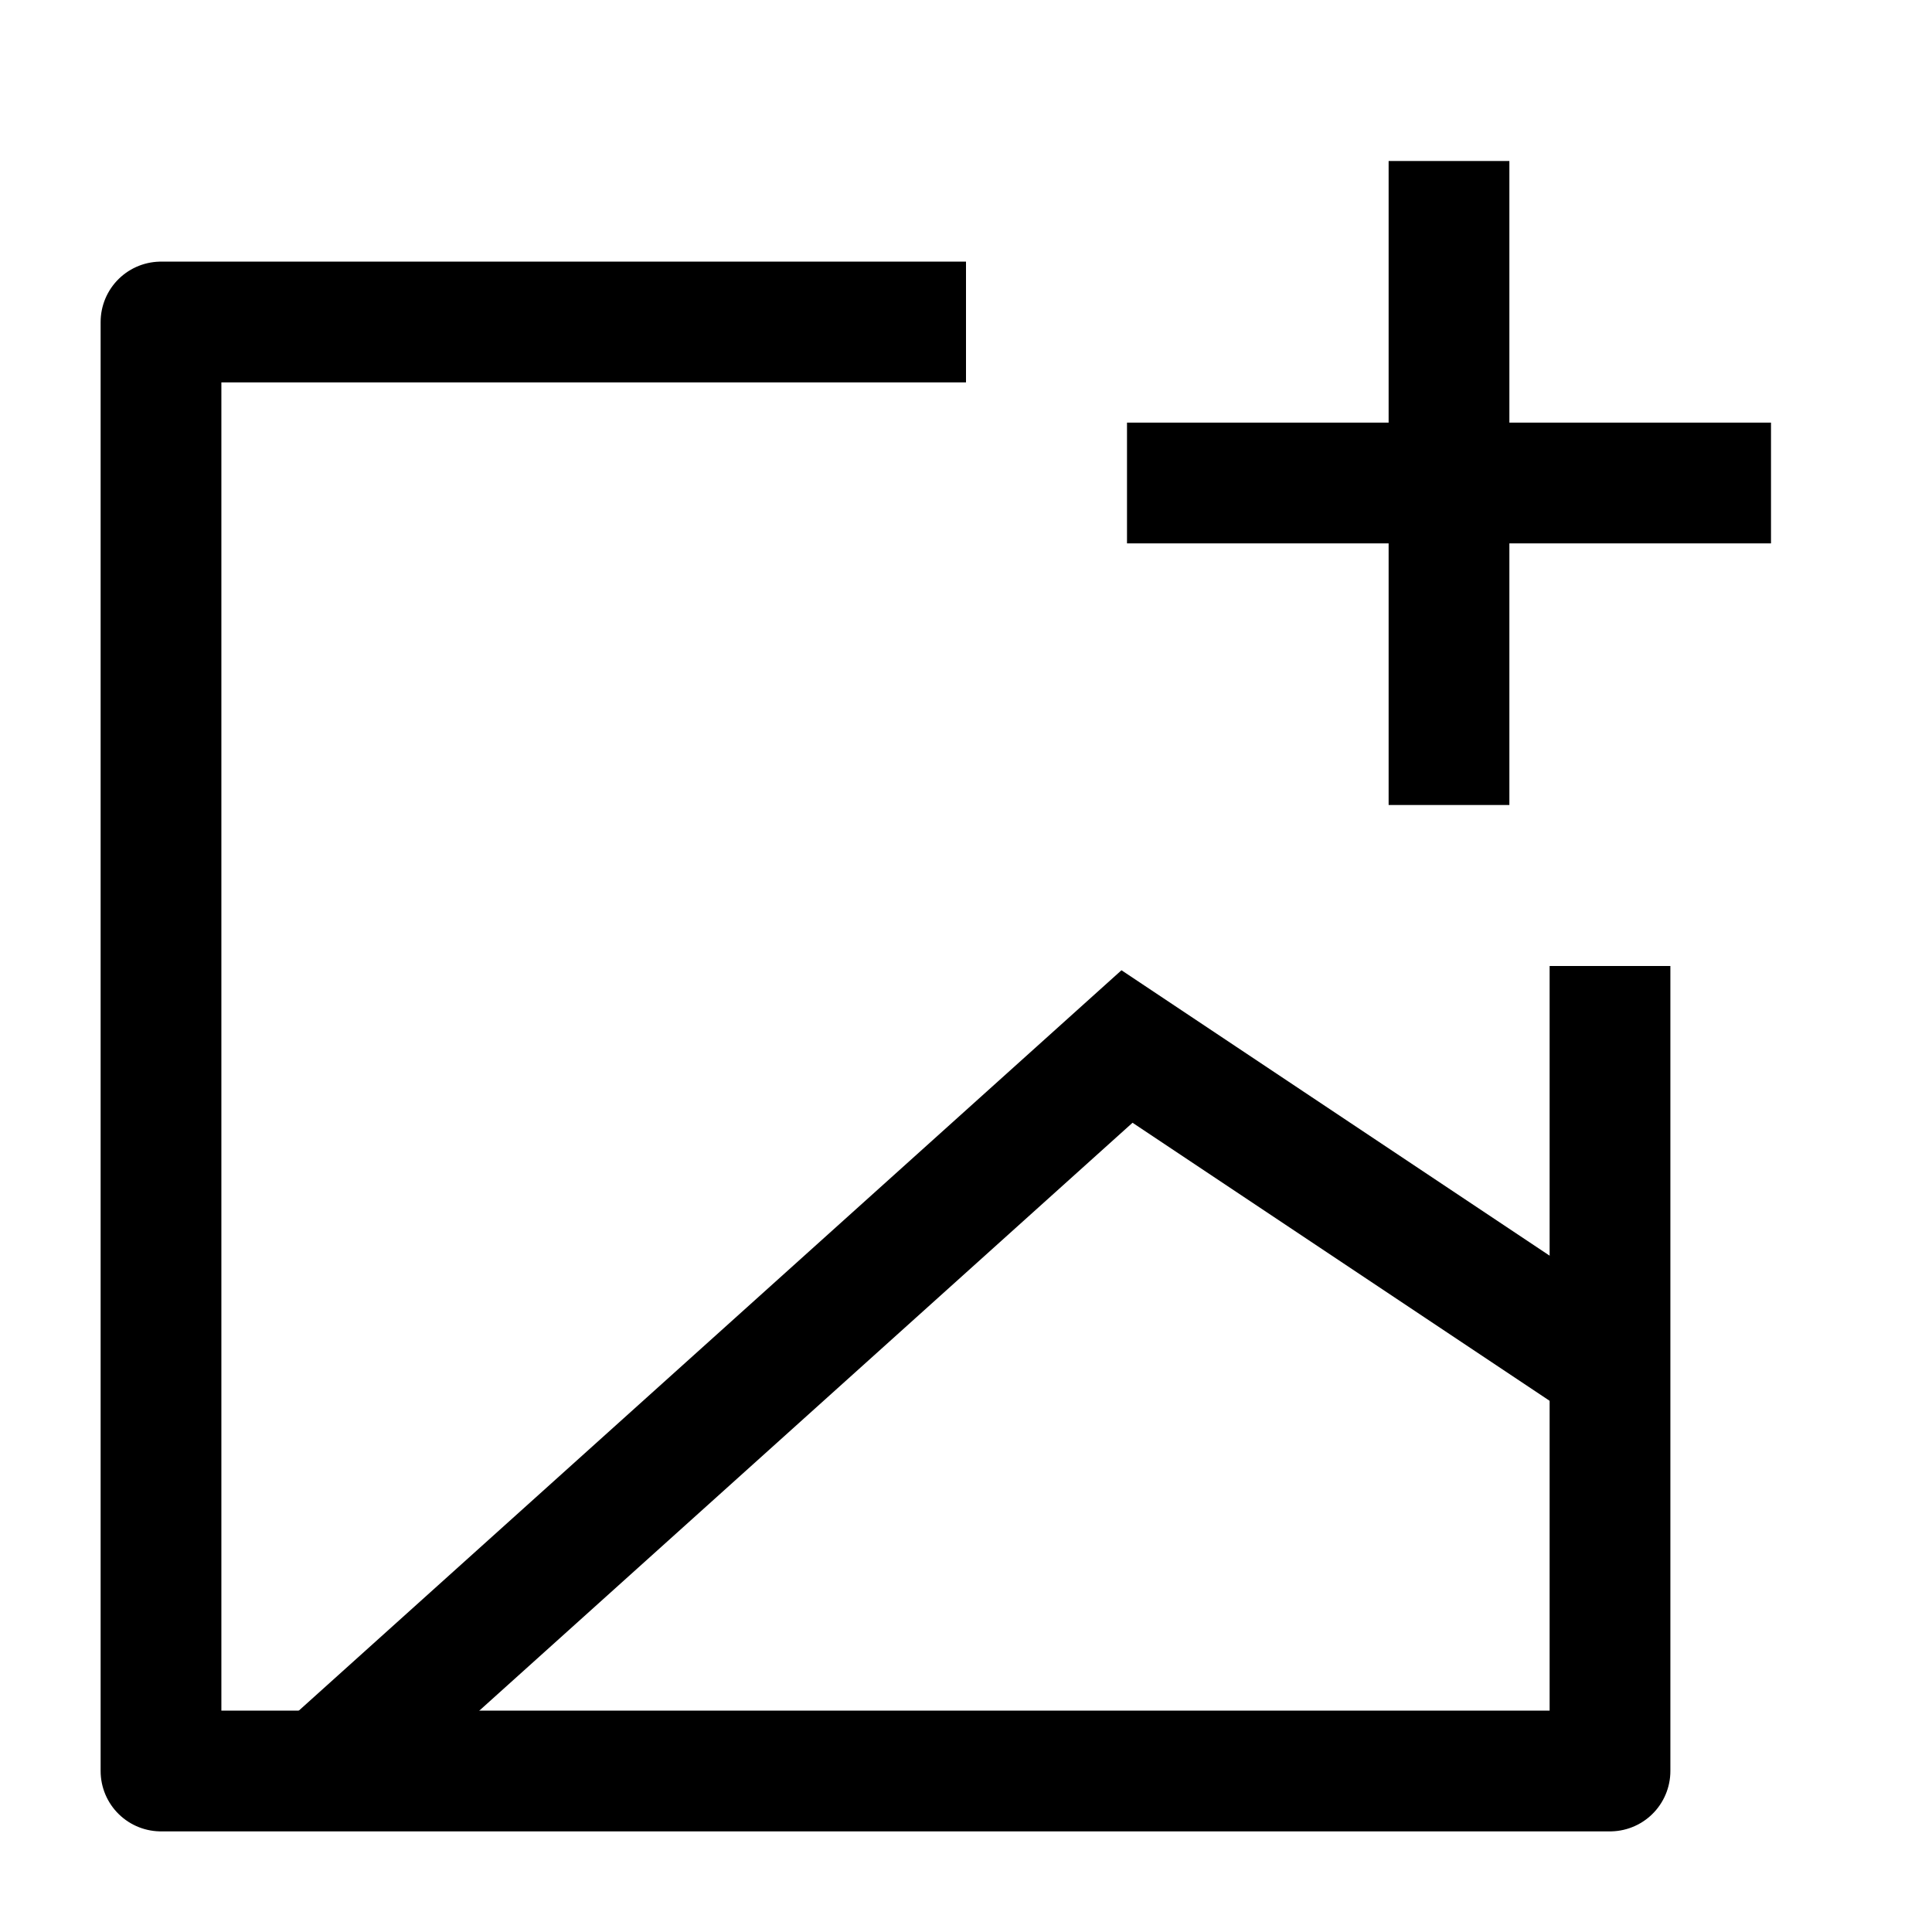 <svg width="24" height="24" viewBox="0 0 24 24" fill="none" xmlns="http://www.w3.org/2000/svg">
    <path d="M22 6H18M18 6H14M18 6V2M18 6V10" stroke="currentColor" stroke-width="1.5" stroke-linejoin="round"/>
    <path d="M20 12V22H2V4H12" stroke="currentColor" stroke-width="1.5" stroke-linejoin="round"/>
    <path d="M4 22L14 13L20 17" stroke="currentColor" stroke-width="1.5"/>
</svg>
